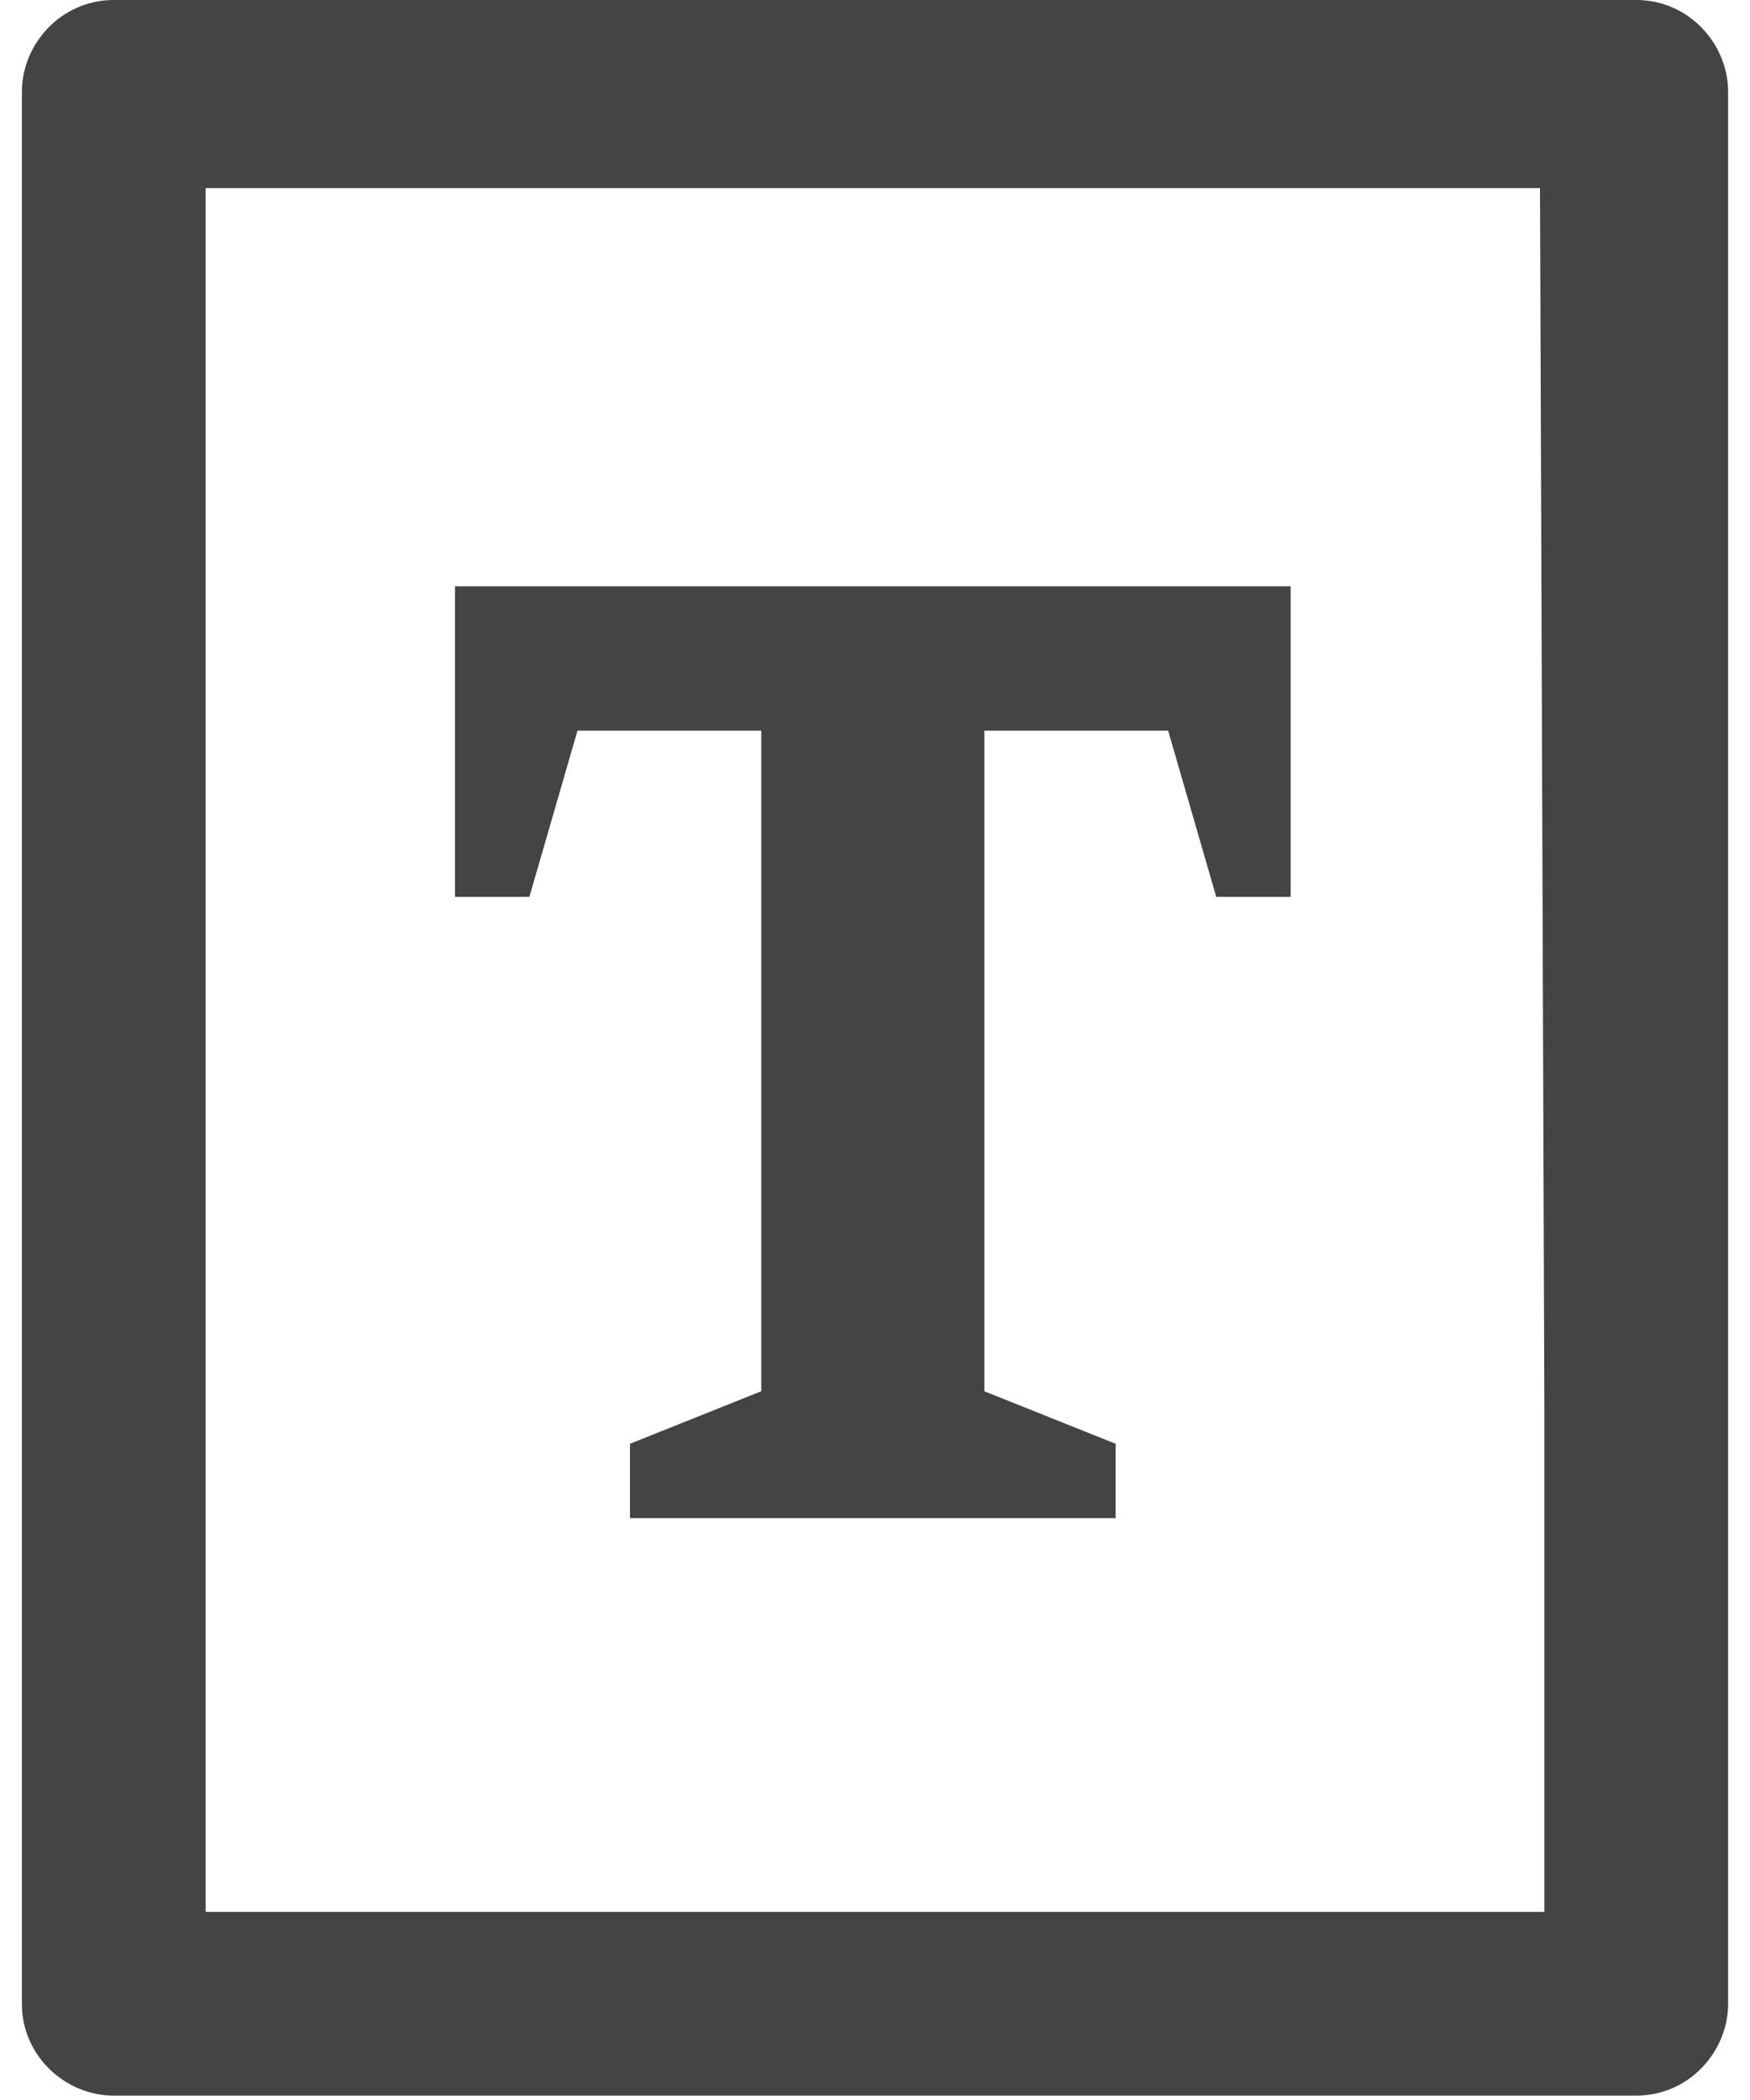 <?xml version="1.0" encoding="UTF-8"?>
<svg width="40px" height="48px" viewBox="0 0 40 48" version="1.1" xmlns="http://www.w3.org/2000/svg">
  <!-- Generator: Sketch 41.2 (35397) - http://www.bohemiancoding.com/sketch -->
  <title>text</title>
  <desc>Created with Sketch.</desc>
  <defs></defs>
  <g id="Page-1" stroke="none" stroke-width="1" fill="none" fill-rule="evenodd">
    <g id="text" fill="#444444">
      <g id="레이어_1">
        <path d="M37.4,0 L2.6,0 C1.4,0 0.5,1 0.5,2.1 L0.5,45.8 C0.5,47 1.5,47.9 2.6,47.9 L37.4,47.9 C38.6,47.9 39.5,46.9 39.5,45.8 L39.5,2.1 C39.5,1 38.6,0 37.4,0 Z M35.3,32.2 L35.3,43.7 L4.7,43.7 L4.7,4.3 L35.2,4.3 L35.3,32.2 L35.3,32.2 Z" id="Shape"></path>
        <polygon id="Shape" points="13.2 16.7 17.4 16.7 17.4 31.8 14.4 33 14.4 34.7 25.5 34.7 25.5 33 22.5 31.8 22.5 16.7 26.7 16.7 27.8 20.5 29.5 20.5 29.5 13.4 10.4 13.4 10.4 20.5 12.1 20.5"></polygon>
      </g>
    </g>
  </g>
</svg>
